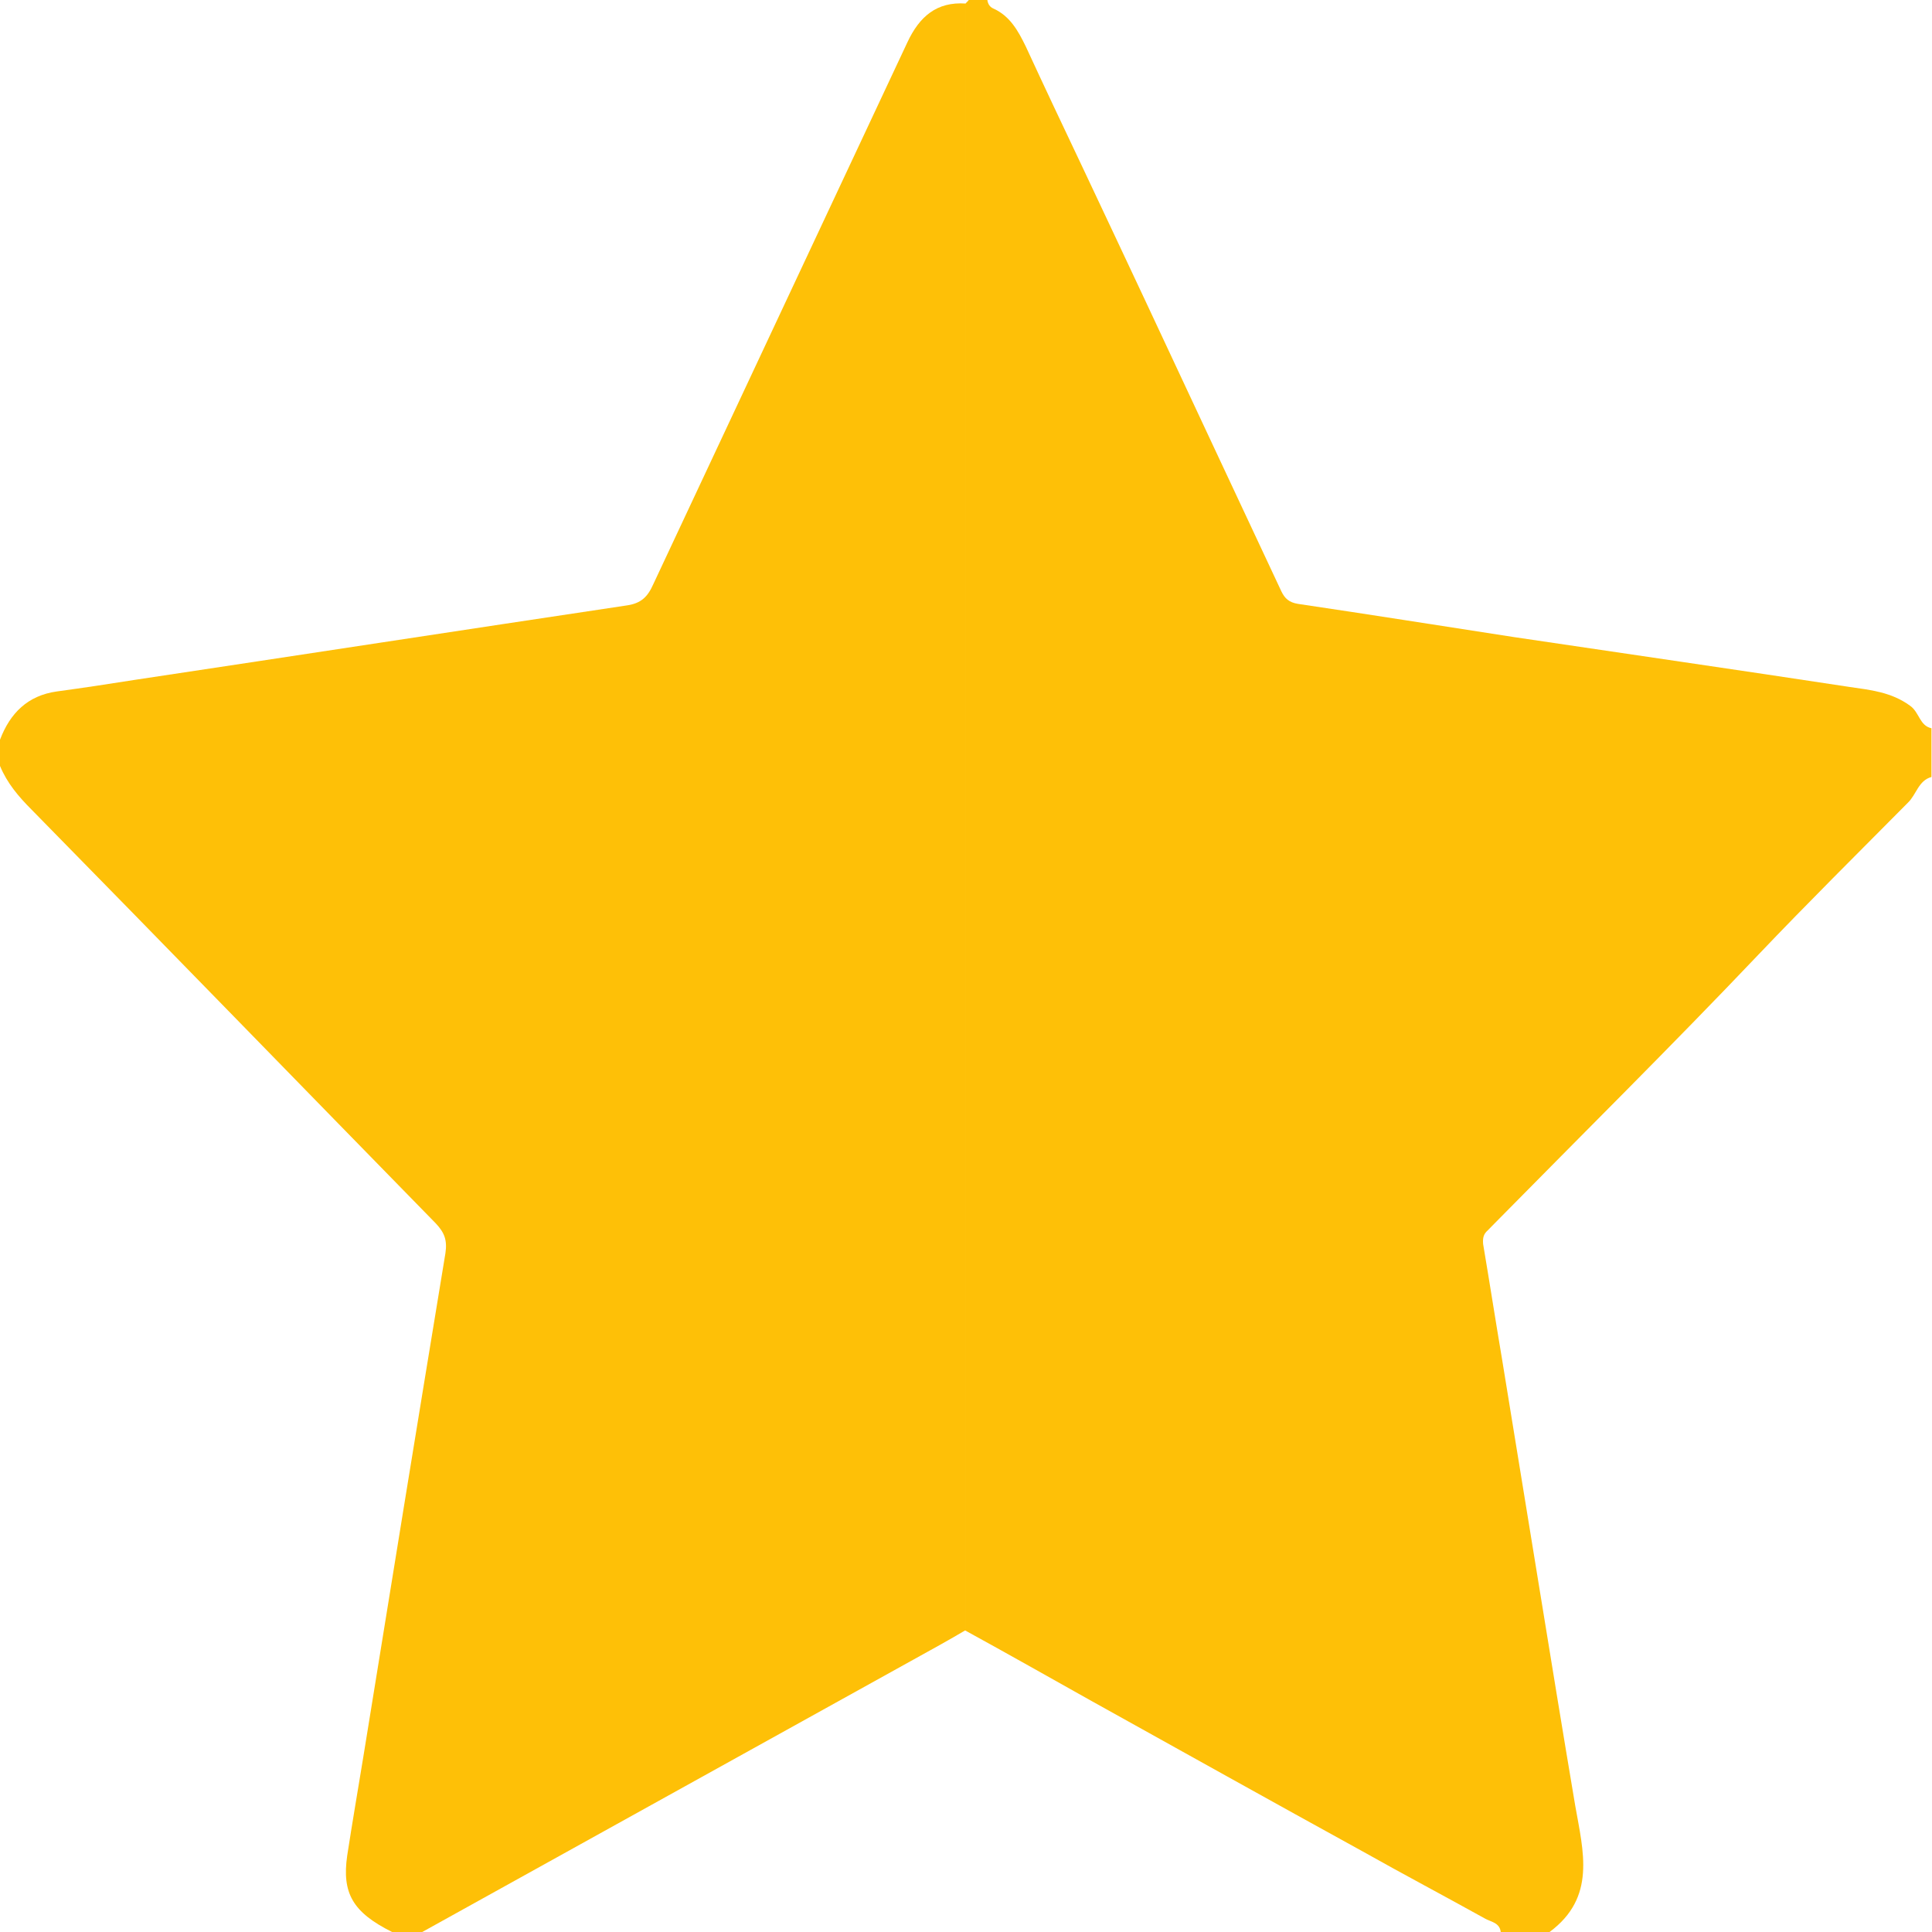 <svg width="18" height="18" viewBox="0 0 18 18" fill="none" xmlns="http://www.w3.org/2000/svg">
<path d="M17.995 6.785C17.995 6.935 17.995 7.089 17.995 7.239C17.873 7.272 17.855 7.403 17.775 7.479C17.311 7.947 16.842 8.412 16.382 8.895C15.571 9.748 14.737 10.573 13.911 11.412C13.893 11.431 13.879 11.445 13.86 11.464C13.822 11.497 13.813 11.534 13.818 11.591C13.879 11.952 13.935 12.313 13.996 12.674C14.108 13.363 14.221 14.052 14.333 14.741C14.446 15.435 14.559 16.129 14.676 16.823C14.751 17.25 14.873 17.677 14.437 18C14.287 18 14.132 18 13.982 18C13.972 17.911 13.888 17.906 13.832 17.873C13.452 17.662 13.072 17.461 12.697 17.25C11.853 16.786 11.014 16.317 10.17 15.848C9.776 15.627 9.387 15.407 8.993 15.191C8.993 15.116 8.993 15.041 8.993 14.962C8.993 9.987 8.993 5.012 8.993 0.038C9.002 0.023 9.016 0.014 9.026 0C9.082 0 9.143 0 9.199 0C9.204 0.038 9.223 0.066 9.256 0.08C9.41 0.15 9.485 0.286 9.556 0.431C9.729 0.806 9.907 1.182 10.085 1.557C10.278 1.969 10.475 2.382 10.667 2.794C11.089 3.699 11.515 4.604 11.938 5.509C11.97 5.575 12.008 5.612 12.092 5.626C12.763 5.725 13.438 5.833 14.108 5.936C15.149 6.091 16.19 6.241 17.231 6.4C17.423 6.428 17.62 6.447 17.794 6.574C17.883 6.635 17.883 6.761 17.995 6.785Z" fill="#FEC007"/>
<path d="M8.998 0.033C8.998 5.008 8.998 9.982 8.998 14.957C8.998 15.032 8.998 15.107 8.998 15.187C8.918 15.234 8.838 15.28 8.754 15.327C7.146 16.218 5.542 17.109 3.934 18C3.84 18 3.746 18 3.653 18C3.287 17.817 3.184 17.639 3.235 17.287C3.282 16.983 3.334 16.678 3.385 16.368C3.638 14.802 3.892 13.241 4.15 11.675C4.168 11.553 4.14 11.483 4.06 11.398C2.804 10.114 1.552 8.824 0.295 7.544C0.173 7.422 0.066 7.296 0 7.136C0 7.057 0 6.972 0 6.892C0.094 6.644 0.258 6.48 0.53 6.442C0.774 6.409 1.017 6.372 1.257 6.334C2.78 6.105 4.309 5.87 5.837 5.641C5.973 5.622 6.034 5.561 6.086 5.444C6.874 3.76 7.666 2.077 8.454 0.394C8.566 0.155 8.726 0.014 8.998 0.033Z" fill="#FEC007"/>
</svg>
